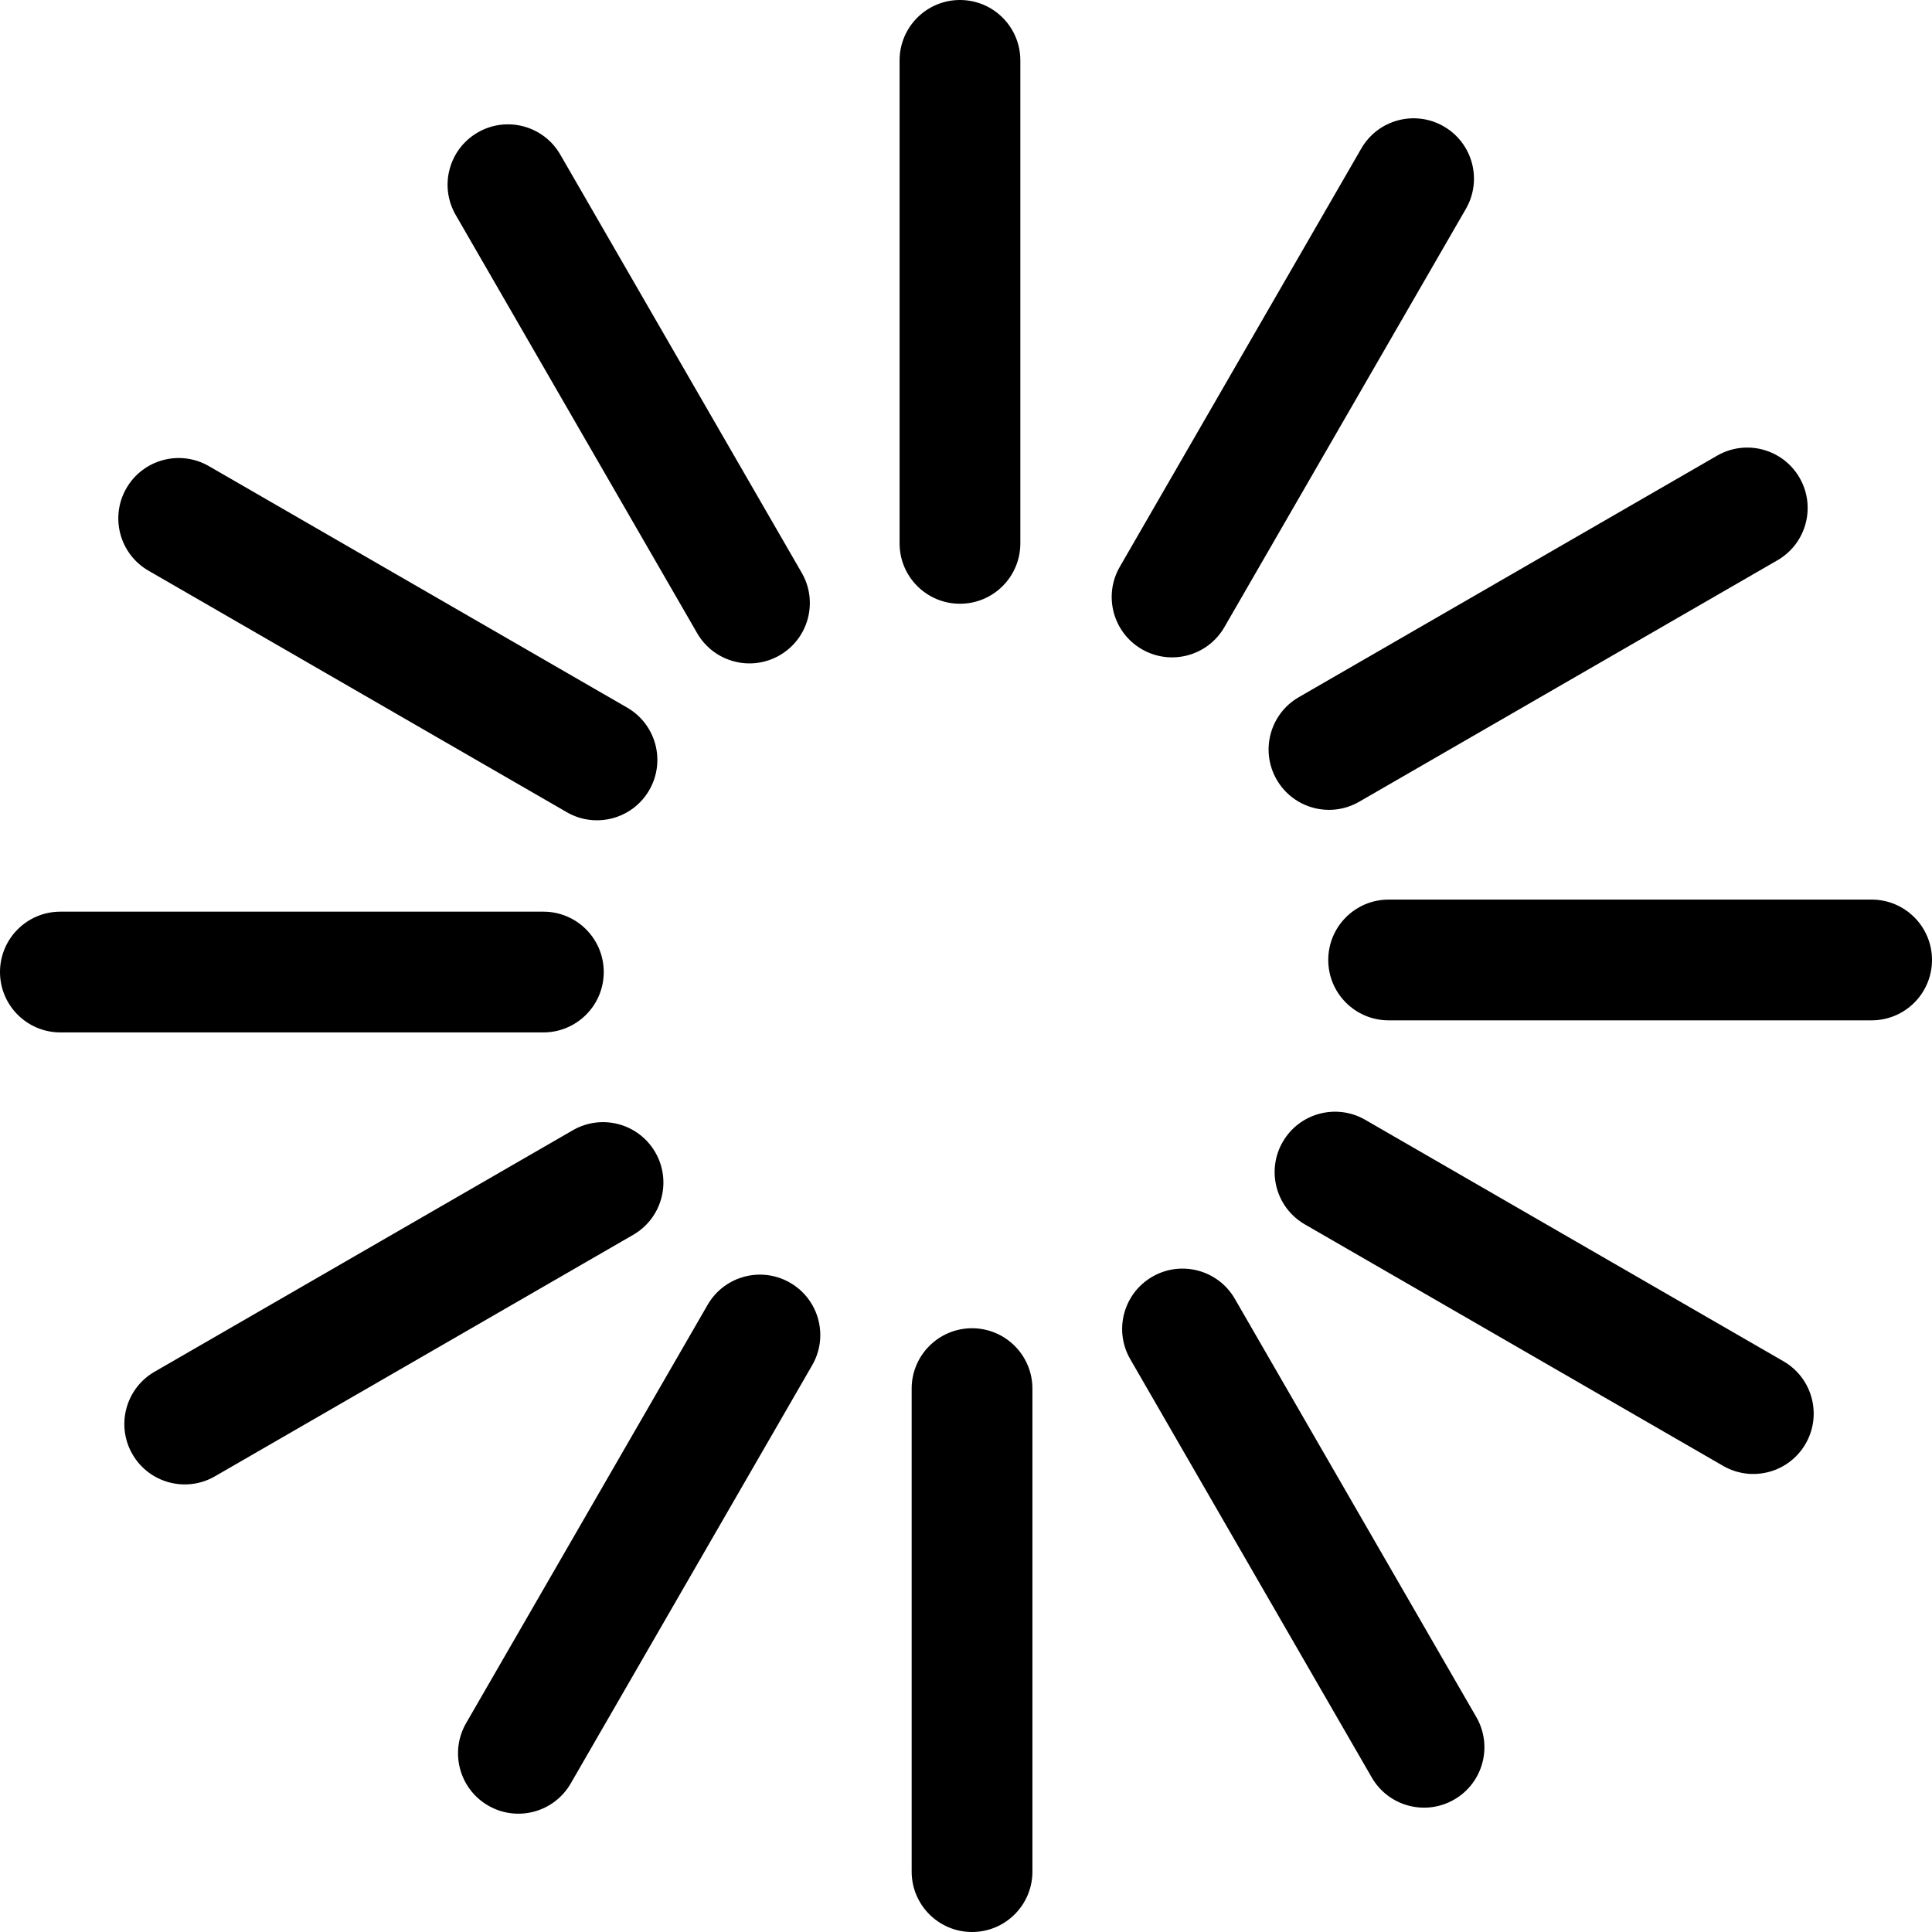 <?xml version="1.0" encoding="UTF-8"?>
<svg width="128px" height="128px" viewBox="0 0 128 128" version="1.1" xmlns="http://www.w3.org/2000/svg" xmlns:xlink="http://www.w3.org/1999/xlink">
        <g id="35-(1)" fill-rule="nonzero">
            <path d="M67.6,4 L67.6,36 L67.6,36 C67.6,38.209 65.809,40 63.6,40 L63.6,40 L63.6,40 C61.391,40 59.6,38.209 59.6,36 L59.6,4 L59.6,4 C59.6,1.791 61.391,4.05812251e-16 63.6,0 L63.6,0 L63.6,0 C65.809,-4.05812251e-16 67.6,1.791 67.6,4 Z" id="Shape" fill="#000000"></path>
            <path d="M89.654,9.695 L89.654,41.695 L89.654,41.695 C89.654,43.904 87.863,45.695 85.654,45.695 L85.654,45.695 L85.654,45.695 C83.444,45.695 81.654,43.904 81.654,41.695 L81.654,9.695 L81.654,9.695 C81.654,7.486 83.444,5.695 85.654,5.695 L85.654,5.695 L85.654,5.695 C87.863,5.695 89.654,7.486 89.654,9.695 Z" id="Shape" fill-opacity="0.05" fill="000000" transform="translate(85.654, 25.695) rotate(30) translate(-85.654, -25.695) "></path>
            <path d="M105.905,25.654 L105.905,57.654 L105.905,57.654 C105.905,59.863 104.114,61.654 101.905,61.654 L101.905,61.654 L101.905,61.654 C99.696,61.654 97.905,59.863 97.905,57.654 L97.905,25.654 L97.905,25.654 C97.905,23.444 99.696,21.654 101.905,21.654 L101.905,21.654 L101.905,21.654 C104.114,21.654 105.905,23.444 105.905,25.654 Z" id="Shape" fill-opacity="0.1" fill="000000" transform="translate(101.905, 41.654) rotate(60) translate(-101.905, -41.654) "></path>
            <path d="M112,47.6 L112,79.6 L112,79.6 C112,81.809 110.209,83.6 108,83.6 L108,83.6 L108,83.6 C105.791,83.6 104,81.809 104,79.6 L104,47.6 L104,47.6 C104,45.391 105.791,43.6 108,43.6 L108,43.6 L108,43.6 C110.209,43.6 112,45.391 112,47.6 Z" id="Shape" fill-opacity="0.2" fill="000000" transform="translate(108, 63.6) rotate(90) translate(-108, -63.6) "></path>
            <path d="M106.305,69.654 L106.305,101.654 L106.305,101.654 C106.305,103.863 104.514,105.654 102.305,105.654 L102.305,105.654 L102.305,105.654 C100.096,105.654 98.305,103.863 98.305,101.654 L98.305,69.654 L98.305,69.654 C98.305,67.444 100.096,65.654 102.305,65.654 L102.305,65.654 L102.305,65.654 C104.514,65.654 106.305,67.444 106.305,69.654 Z" id="Shape" fill-opacity="0.2" fill="000000" transform="translate(102.305, 85.654) rotate(120) translate(-102.305, -85.654) "></path>
            <path d="M90.346,85.905 L90.346,117.905 L90.346,117.905 C90.346,120.114 88.556,121.905 86.346,121.905 L86.346,121.905 L86.346,121.905 C84.137,121.905 82.346,120.114 82.346,117.905 L82.346,85.905 L82.346,85.905 C82.346,83.696 84.137,81.905 86.346,81.905 L86.346,81.905 L86.346,81.905 C88.556,81.905 90.346,83.696 90.346,85.905 Z" id="Shape" fill-opacity="0.25" fill="000000" transform="translate(86.346, 101.905) rotate(150) translate(-86.346, -101.905) "></path>
            <path d="M68.4,92 L68.4,124 L68.4,124 C68.4,126.209 66.609,128 64.4,128 L64.4,128 L64.4,128 C62.191,128 60.4,126.209 60.4,124 L60.4,92 L60.4,92 C60.4,89.791 62.191,88 64.4,88 L64.4,88 L64.4,88 C66.609,88 68.4,89.791 68.4,92 Z" id="Shape" fill-opacity="0.3" fill="000000" transform="translate(64.4, 108) rotate(180) translate(-64.4, -108) "></path>
            <path d="M46.346,86.305 L46.346,118.305 L46.346,118.305 C46.346,120.514 44.556,122.305 42.346,122.305 L42.346,122.305 L42.346,122.305 C40.137,122.305 38.346,120.514 38.346,118.305 L38.346,86.305 L38.346,86.305 C38.346,84.096 40.137,82.305 42.346,82.305 L42.346,82.305 L42.346,82.305 C44.556,82.305 46.346,84.096 46.346,86.305 Z" id="Shape" fill-opacity="0.4" fill="000000" transform="translate(42.346, 102.305) rotate(-150) translate(-42.346, -102.305) "></path>
            <path d="M30.095,70.346 L30.095,102.346 L30.095,102.346 C30.095,104.556 28.304,106.346 26.095,106.346 L26.095,106.346 L26.095,106.346 C23.886,106.346 22.095,104.556 22.095,102.346 L22.095,70.346 L22.095,70.346 C22.095,68.137 23.886,66.346 26.095,66.346 L26.095,66.346 L26.095,66.346 C28.304,66.346 30.095,68.137 30.095,70.346 Z" id="Shape" fill-opacity="0.65" fill="000000" transform="translate(26.095, 86.346) rotate(-120) translate(-26.095, -86.346) "></path>
            <path d="M24,48.4 L24,80.4 L24,80.4 C24,82.609 22.209,84.4 20,84.4 L20,84.4 L20,84.4 C17.791,84.4 16,82.609 16,80.4 L16,48.4 L16,48.4 C16,46.191 17.791,44.4 20,44.4 L20,44.4 L20,44.4 C22.209,44.4 24,46.191 24,48.4 Z" id="Shape" fill-opacity="0.7" fill="000000" transform="translate(20, 64.4) rotate(-90) translate(-20, -64.4) "></path>
            <path d="M29.695,26.346 L29.695,58.346 L29.695,58.346 C29.695,60.556 27.904,62.346 25.695,62.346 L25.695,62.346 L25.695,62.346 C23.486,62.346 21.695,60.556 21.695,58.346 L21.695,26.346 L21.695,26.346 C21.695,24.137 23.486,22.346 25.695,22.346 L25.695,22.346 L25.695,22.346 C27.904,22.346 29.695,24.137 29.695,26.346 Z" id="Shape" fill-opacity="0.85" fill="000000" transform="translate(25.695, 42.346) rotate(-60) translate(-25.695, -42.346) "></path>
            <path d="M45.654,10.095 L45.654,42.095 L45.654,42.095 C45.654,44.304 43.863,46.095 41.654,46.095 L41.654,46.095 L41.654,46.095 C39.444,46.095 37.654,44.304 37.654,42.095 L37.654,10.095 L37.654,10.095 C37.654,7.886 39.444,6.095 41.654,6.095 L41.654,6.095 L41.654,6.095 C43.863,6.095 45.654,7.886 45.654,10.095 Z" id="Shape" fill-opacity="1.0" fill="000000" transform="translate(41.654, 26.095) rotate(-30) translate(-41.654, -26.095) "></path>
            <animateTransform attributeName="transform" type="rotate" values="0 64 64;30 64 64;60 64 64;90 64 64;120 64 64;150 64 64;180 64 64;210 64 64;240 64 64;270 64 64;300 64 64;330 64 64" calcMode="discrete" dur="800ms" repeatCount="indefinite"></animateTransform>
        </g>
</svg>